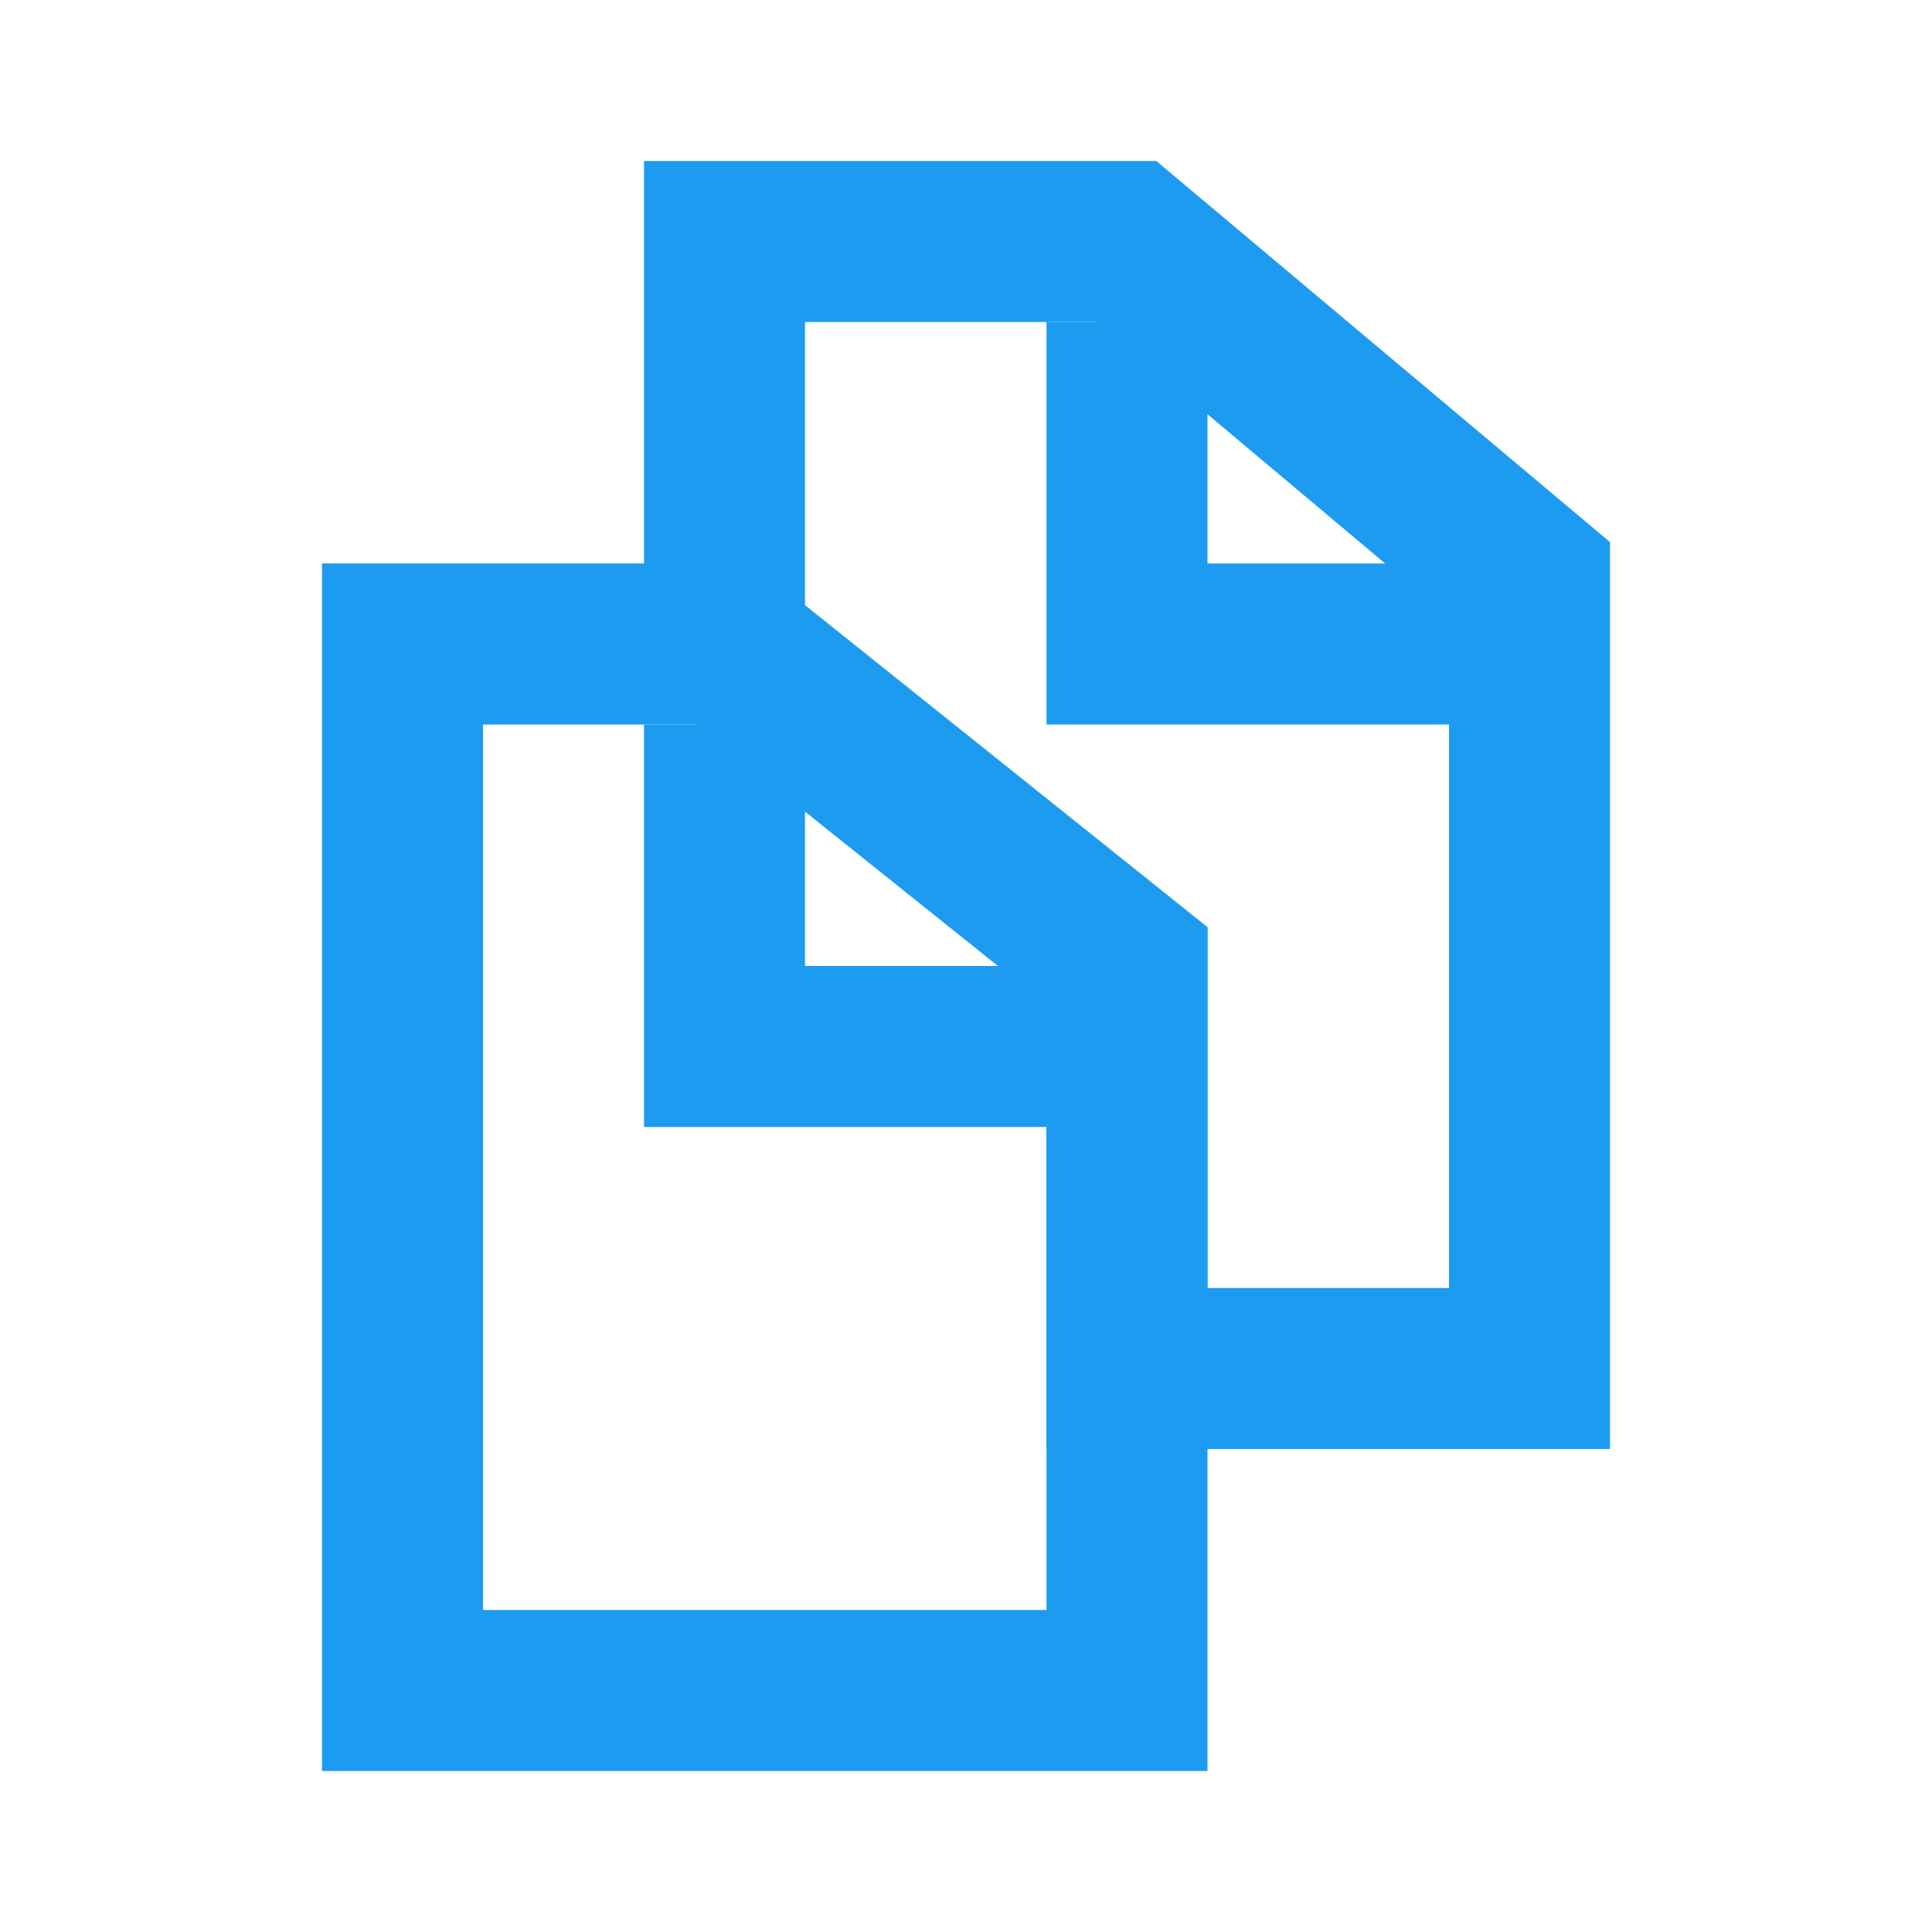 <svg width="24" height="24" viewBox="0 0 24 24" fill="none" xmlns="http://www.w3.org/2000/svg">
<path d="M9 3H14L19 7.2V17H14V12L9 8V3Z" stroke="#1C9BF1" stroke-width="2"/>
<path d="M5 8H9L14 12V21H5V8Z" stroke="#1C9BF1" stroke-width="2"/>
<path d="M9 9V13H13" stroke="#1C9BF1" stroke-width="2"/>
<path d="M14 4V8H19" stroke="#1C9BF1" stroke-width="2"/>
</svg>
